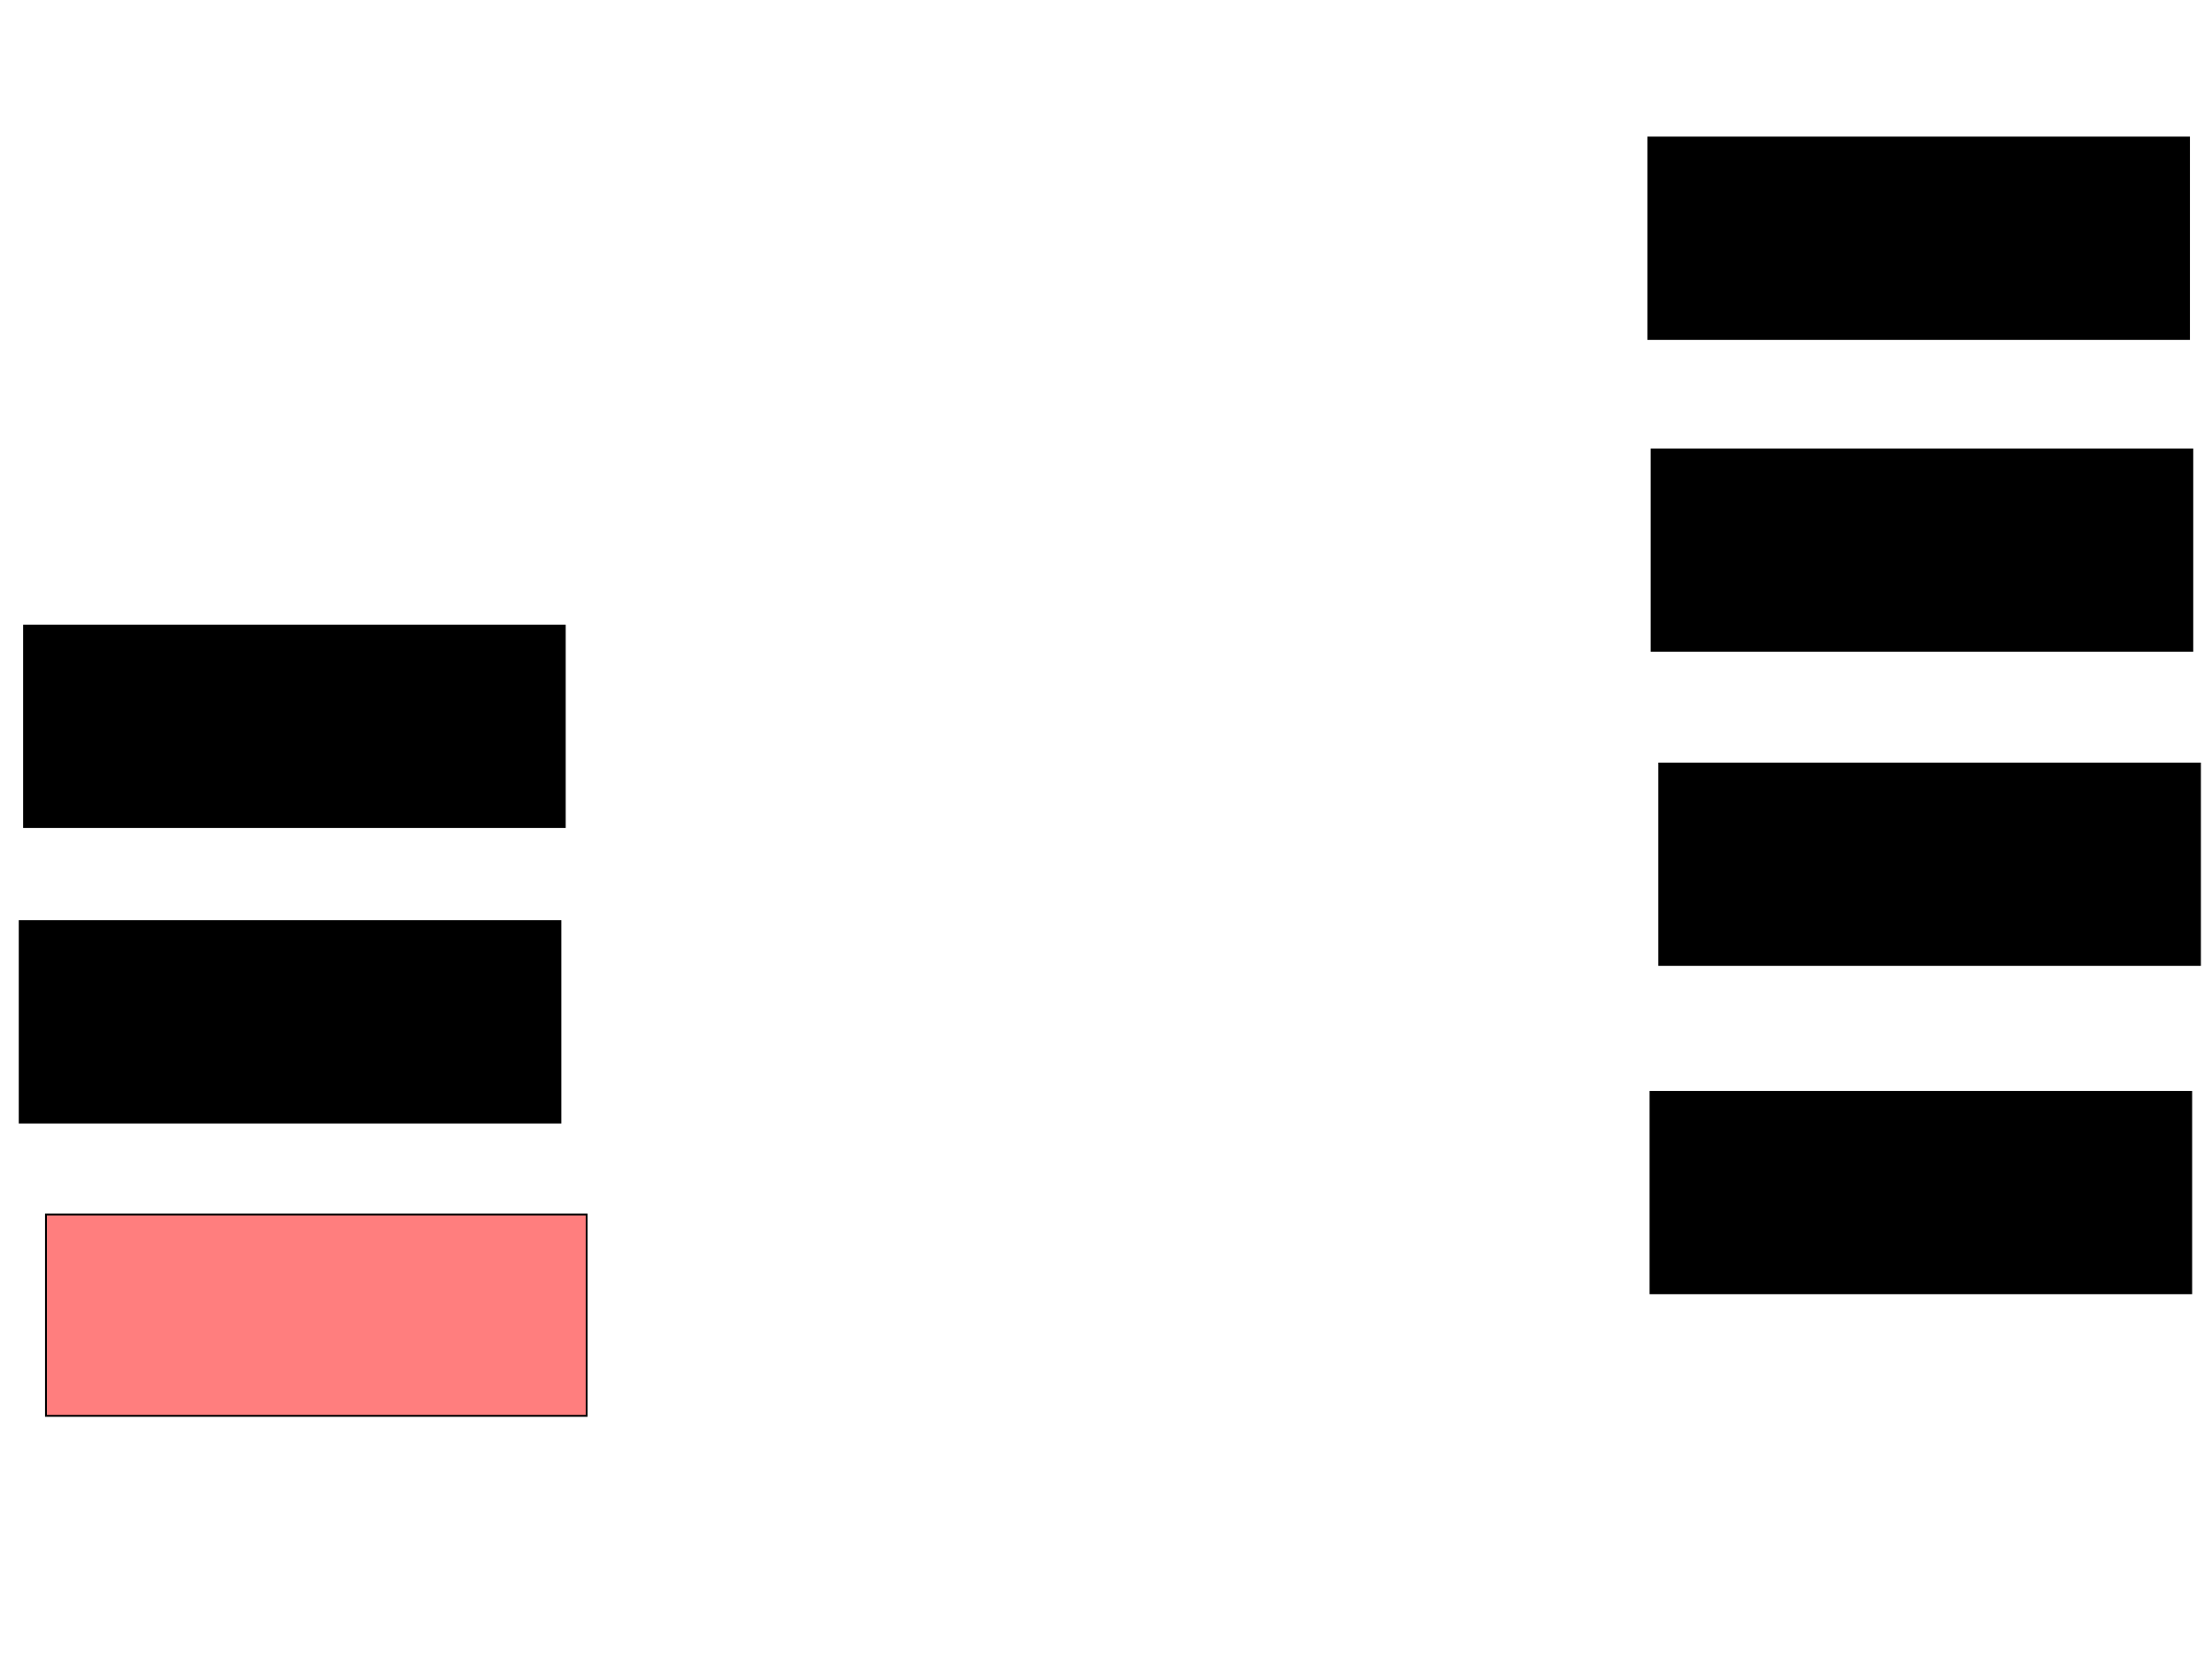 <svg xmlns="http://www.w3.org/2000/svg" width="1175" height="881">
 <!-- Created with Image Occlusion Enhanced -->
 <g>
  <title>Labels</title>
 </g>
 <g>
  <title>Masks</title>
  <rect id="ca8e8b9f2fa6429aaa81275754a3e92c-ao-1" height="106.977" width="287.209" y="238.767" x="877.326" stroke="#000000" fill="#0"/>
  <rect id="ca8e8b9f2fa6429aaa81275754a3e92c-ao-2" height="106.977" width="287.209" y="73.07" x="875.581" stroke="#000000" fill="#0"/>
  <rect id="ca8e8b9f2fa6429aaa81275754a3e92c-ao-3" height="106.977" width="287.209" y="405.628" x="881.395" stroke="#000000" fill="#0"/>
  <rect id="ca8e8b9f2fa6429aaa81275754a3e92c-ao-4" height="106.977" width="287.209" y="580.047" x="876.744" stroke="#000000" fill="#0"/>
  <rect id="ca8e8b9f2fa6429aaa81275754a3e92c-ao-5" height="106.977" width="287.209" y="332.372" x="12.791" stroke="#000000" fill="#0"/>
  <rect id="ca8e8b9f2fa6429aaa81275754a3e92c-ao-6" height="106.977" width="287.209" y="489.349" x="10.465" stroke="#000000" fill="#0"/>
  <rect id="ca8e8b9f2fa6429aaa81275754a3e92c-ao-7" height="106.977" width="287.209" y="645.163" x="24.419" stroke="#000000" fill="#FF7E7E" class="qshape"/>
 </g>
</svg>